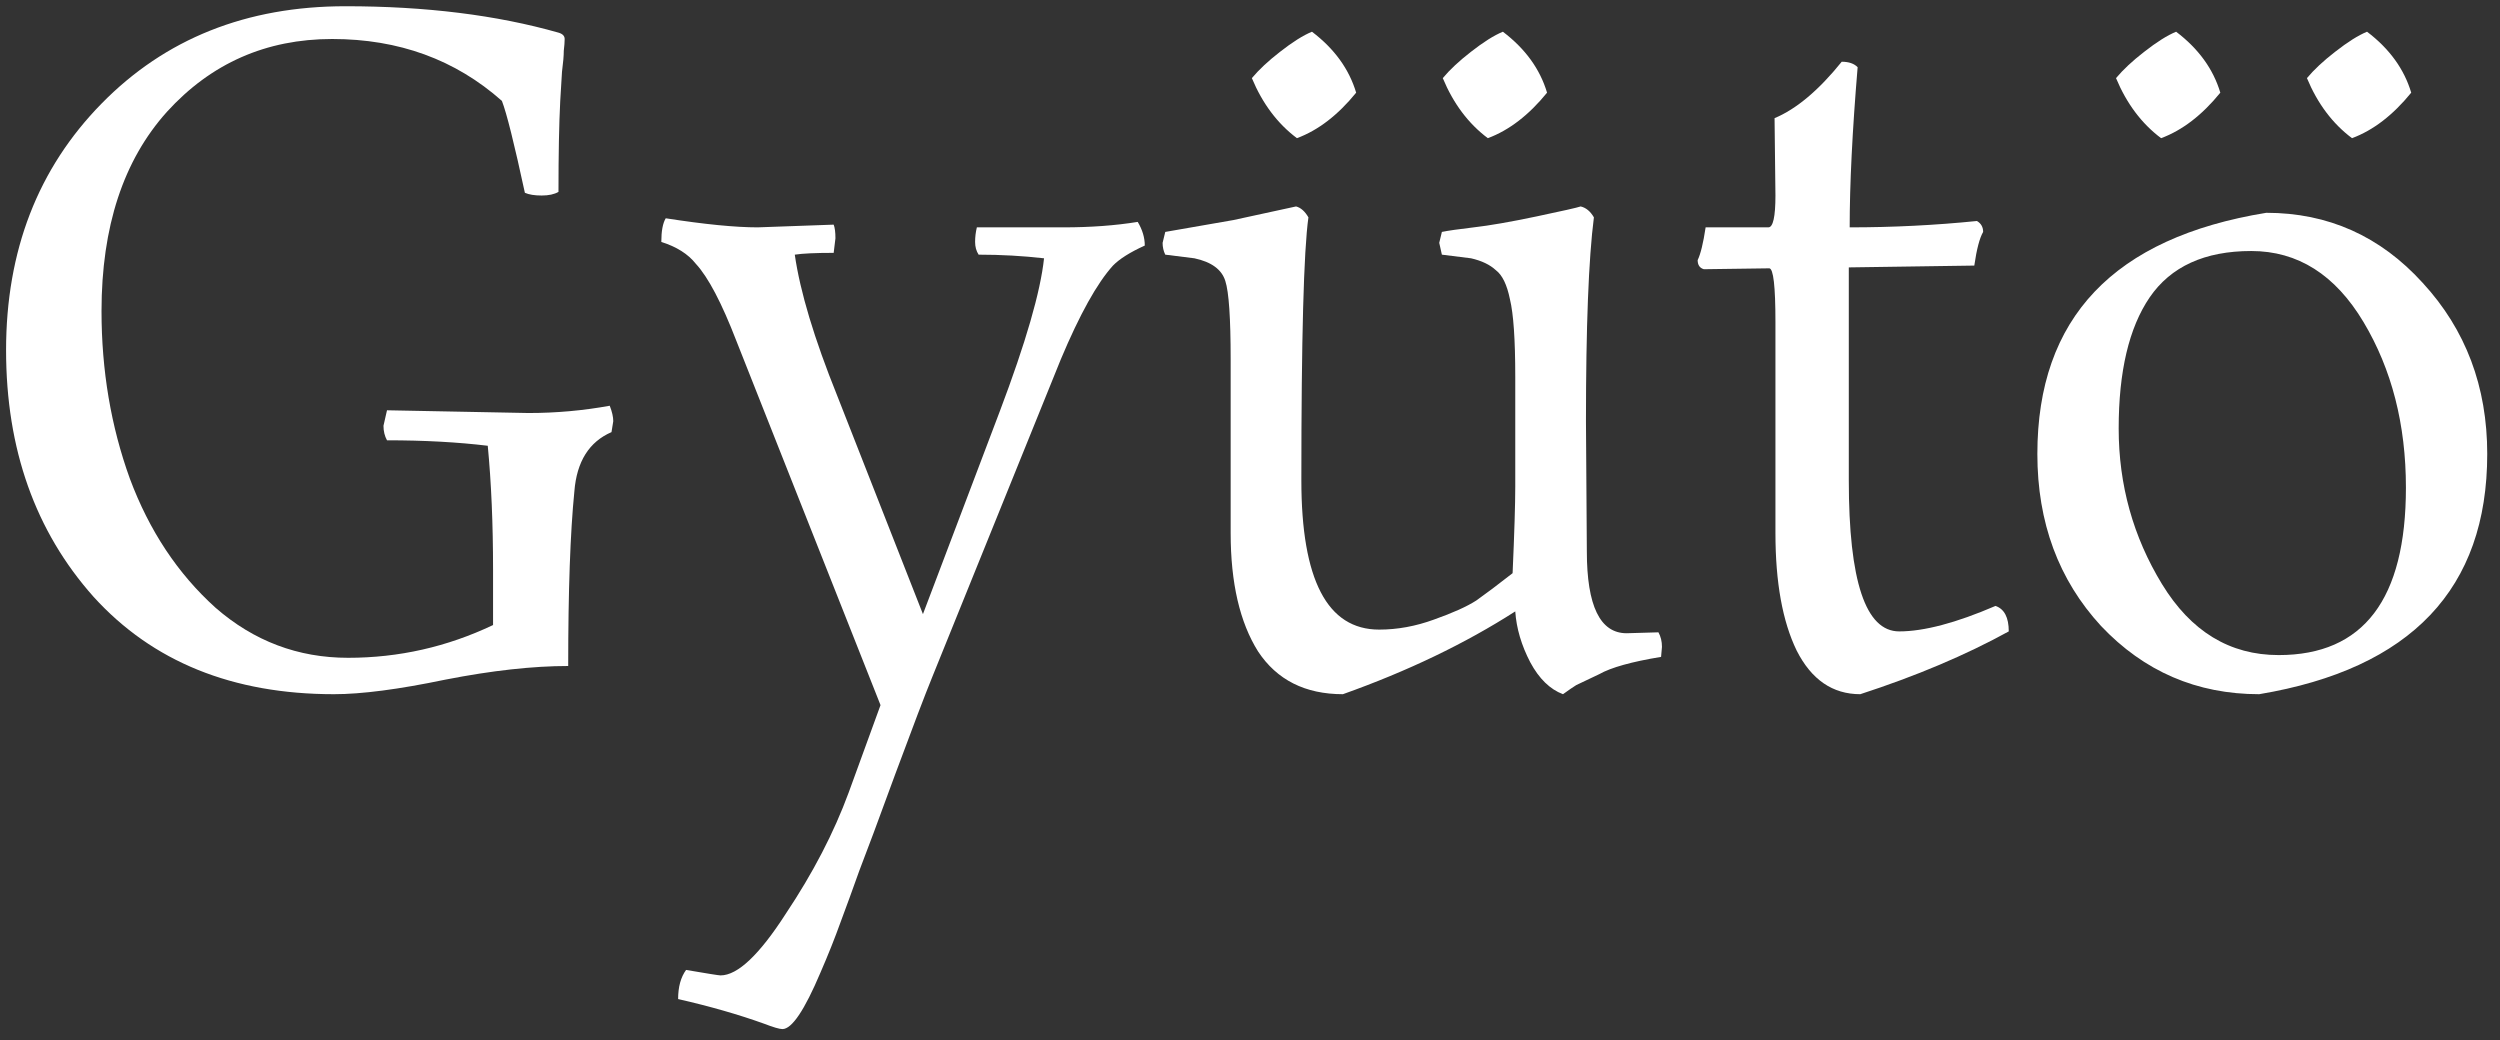 <svg width="125" height="52" viewBox="0 0 125 52" fill="none" xmlns="http://www.w3.org/2000/svg">
<rect x="0" y="0" width="125" height="52" fill="#333333" stroke="none"/>
<path d="M19.35 20.514L26.421 20.651C27.806 20.651 29.161 20.529 30.487 20.287C30.605 20.59 30.663 20.848 30.663 21.06L30.575 21.606C29.456 22.091 28.837 23.077 28.719 24.564C28.513 26.626 28.41 29.538 28.41 33.3C26.642 33.3 24.595 33.527 22.267 33.982C19.94 34.467 18.084 34.71 16.699 34.71C11.632 34.71 7.625 33.087 4.679 29.841C1.762 26.566 0.304 22.455 0.304 17.511C0.304 12.536 1.895 8.426 5.076 5.181C8.258 1.935 12.324 0.312 17.273 0.312C21.28 0.312 24.83 0.752 27.924 1.632C28.13 1.692 28.233 1.798 28.233 1.95C28.233 2.102 28.218 2.299 28.189 2.542C28.189 2.784 28.159 3.133 28.1 3.588C28.071 4.013 28.041 4.498 28.012 5.044C27.953 6.197 27.924 7.713 27.924 9.594C27.717 9.715 27.438 9.776 27.084 9.776C26.73 9.776 26.451 9.731 26.244 9.64C25.714 7.183 25.331 5.651 25.095 5.044C22.768 2.981 19.94 1.95 16.61 1.95C13.311 1.95 10.556 3.163 8.347 5.59C6.167 8.017 5.076 11.338 5.076 15.555C5.076 18.527 5.548 21.318 6.491 23.927C7.463 26.535 8.892 28.689 10.777 30.387C12.692 32.056 14.902 32.89 17.406 32.89C19.94 32.89 22.355 32.344 24.653 31.252V28.477C24.653 26.201 24.565 24.139 24.388 22.288C22.886 22.107 21.206 22.015 19.35 22.015C19.233 21.803 19.174 21.561 19.174 21.288L19.35 20.514Z" fill="white"/>
<path d="M37.883 11.368L41.684 11.232C41.743 11.384 41.772 11.611 41.772 11.915L41.684 12.643C40.771 12.643 40.123 12.673 39.739 12.733C40.005 14.584 40.712 16.935 41.861 19.786L46.147 30.706L49.992 20.559C51.288 17.132 52.025 14.584 52.202 12.915C51.141 12.794 50.051 12.733 48.931 12.733C48.813 12.552 48.755 12.339 48.755 12.097C48.755 11.854 48.784 11.611 48.843 11.368H53.174C54.529 11.368 55.766 11.277 56.886 11.095C57.122 11.49 57.239 11.884 57.239 12.278C56.503 12.612 55.973 12.946 55.648 13.28C54.853 14.159 53.984 15.721 53.041 17.966L46.633 33.8C46.25 34.74 45.632 36.363 44.777 38.669C43.923 41.004 43.319 42.627 42.965 43.537C42.641 44.447 42.332 45.296 42.037 46.085C41.743 46.904 41.404 47.753 41.021 48.633C40.225 50.514 39.592 51.454 39.121 51.454C38.974 51.454 38.664 51.363 38.193 51.181C36.926 50.726 35.497 50.316 33.906 49.953C33.906 49.346 34.039 48.861 34.304 48.496C35.364 48.678 35.939 48.77 36.027 48.77C36.882 48.77 37.972 47.738 39.297 45.675C40.653 43.643 41.699 41.626 42.435 39.624L44.026 35.256L36.823 17.056C36.086 15.145 35.409 13.856 34.79 13.188C34.407 12.703 33.832 12.339 33.066 12.097C33.066 11.55 33.14 11.156 33.287 10.914C35.232 11.217 36.764 11.368 37.883 11.368Z" fill="white"/>
<path d="M79.033 10.322C79.298 10.383 79.519 10.565 79.695 10.868C79.43 12.931 79.298 16.328 79.298 21.06L79.342 27.567C79.342 30.297 80.005 31.662 81.331 31.662L82.922 31.616C83.039 31.828 83.098 32.071 83.098 32.344L83.054 32.844C81.581 33.087 80.55 33.375 79.961 33.709L78.812 34.255C78.664 34.346 78.443 34.498 78.149 34.71C77.501 34.467 76.956 33.937 76.514 33.117C76.072 32.268 75.821 31.419 75.763 30.57C73.258 32.177 70.386 33.557 67.145 34.71C65.26 34.71 63.845 33.997 62.903 32.572C61.989 31.116 61.533 29.144 61.533 26.657V17.966C61.533 15.903 61.444 14.599 61.267 14.053C61.091 13.477 60.575 13.098 59.721 12.915L58.263 12.733C58.174 12.551 58.13 12.354 58.13 12.142L58.263 11.596C58.763 11.505 59.898 11.308 61.665 11.004L64.803 10.322C65.039 10.383 65.245 10.565 65.421 10.868C65.186 12.536 65.068 16.919 65.068 24.017C65.068 28.992 66.364 31.48 68.957 31.48C69.87 31.48 70.784 31.313 71.697 30.979C72.64 30.645 73.347 30.327 73.818 30.023C74.289 29.69 74.893 29.235 75.63 28.659C75.718 26.657 75.763 25.216 75.763 24.336V18.831C75.763 16.98 75.674 15.691 75.497 14.963C75.35 14.235 75.114 13.75 74.79 13.507C74.496 13.234 74.083 13.037 73.553 12.915L72.094 12.733L71.962 12.142L72.094 11.596C72.389 11.535 72.919 11.459 73.685 11.368C74.481 11.277 75.527 11.095 76.823 10.822C78.119 10.549 78.856 10.383 79.033 10.322ZM64.847 6.909C63.875 6.181 63.124 5.18 62.593 3.906C62.947 3.482 63.418 3.042 64.007 2.587C64.626 2.102 65.156 1.768 65.598 1.586C66.718 2.435 67.454 3.451 67.808 4.634C66.895 5.757 65.908 6.515 64.847 6.909ZM74.392 6.909C73.42 6.181 72.669 5.18 72.139 3.906C72.492 3.482 72.964 3.042 73.553 2.587C74.172 2.102 74.702 1.768 75.144 1.586C76.263 2.435 77 3.451 77.353 4.634C76.44 5.757 75.453 6.515 74.392 6.909Z" fill="white"/>
<path d="M92.44 24.017C92.44 29.053 93.279 31.57 94.959 31.57C96.196 31.57 97.802 31.146 99.775 30.296C100.217 30.448 100.438 30.873 100.438 31.57C98.288 32.753 95.813 33.8 93.014 34.71C91.629 34.71 90.569 33.982 89.832 32.526C89.125 31.07 88.772 29.113 88.772 26.656V16.1C88.772 14.311 88.669 13.416 88.462 13.416L85.192 13.461C84.986 13.401 84.883 13.249 84.883 13.006C85.03 12.703 85.163 12.157 85.281 11.368H88.418C88.654 11.368 88.772 10.837 88.772 9.776L88.728 5.908C89.818 5.453 90.937 4.513 92.086 3.087C92.44 3.087 92.705 3.178 92.882 3.36C92.616 6.545 92.484 9.215 92.484 11.368C94.635 11.368 96.756 11.262 98.847 11.05C99.054 11.171 99.157 11.353 99.157 11.596C98.98 11.899 98.833 12.46 98.715 13.279L92.44 13.37V24.017Z" fill="white"/>
<path d="M124.362 22.698C124.362 29.432 120.561 33.436 112.96 34.71C109.837 34.71 107.201 33.572 105.05 31.297C102.929 28.992 101.868 26.126 101.868 22.698C101.868 15.903 105.683 11.884 113.314 10.64C116.407 10.64 119.015 11.808 121.136 14.144C123.287 16.48 124.362 19.331 124.362 22.698ZM113.933 32.754C118.175 32.754 120.296 29.963 120.296 24.381C120.296 21.227 119.589 18.466 118.175 16.101C116.761 13.735 114.89 12.551 112.563 12.551C110.235 12.551 108.541 13.325 107.481 14.872C106.449 16.389 105.934 18.573 105.934 21.424C105.934 24.245 106.656 26.838 108.099 29.204C109.543 31.57 111.487 32.754 113.933 32.754ZM108.055 6.909C107.083 6.181 106.332 5.18 105.801 3.906C106.155 3.482 106.626 3.042 107.215 2.587C107.834 2.102 108.364 1.768 108.806 1.586C109.926 2.435 110.662 3.451 111.016 4.634C110.103 5.757 109.116 6.515 108.055 6.909ZM117.601 6.909C116.628 6.181 115.877 5.18 115.347 3.906C115.7 3.482 116.172 3.042 116.761 2.587C117.38 2.102 117.91 1.768 118.352 1.586C119.471 2.435 120.208 3.451 120.561 4.634C119.648 5.757 118.661 6.515 117.601 6.909Z" fill="white"/>
</svg>
